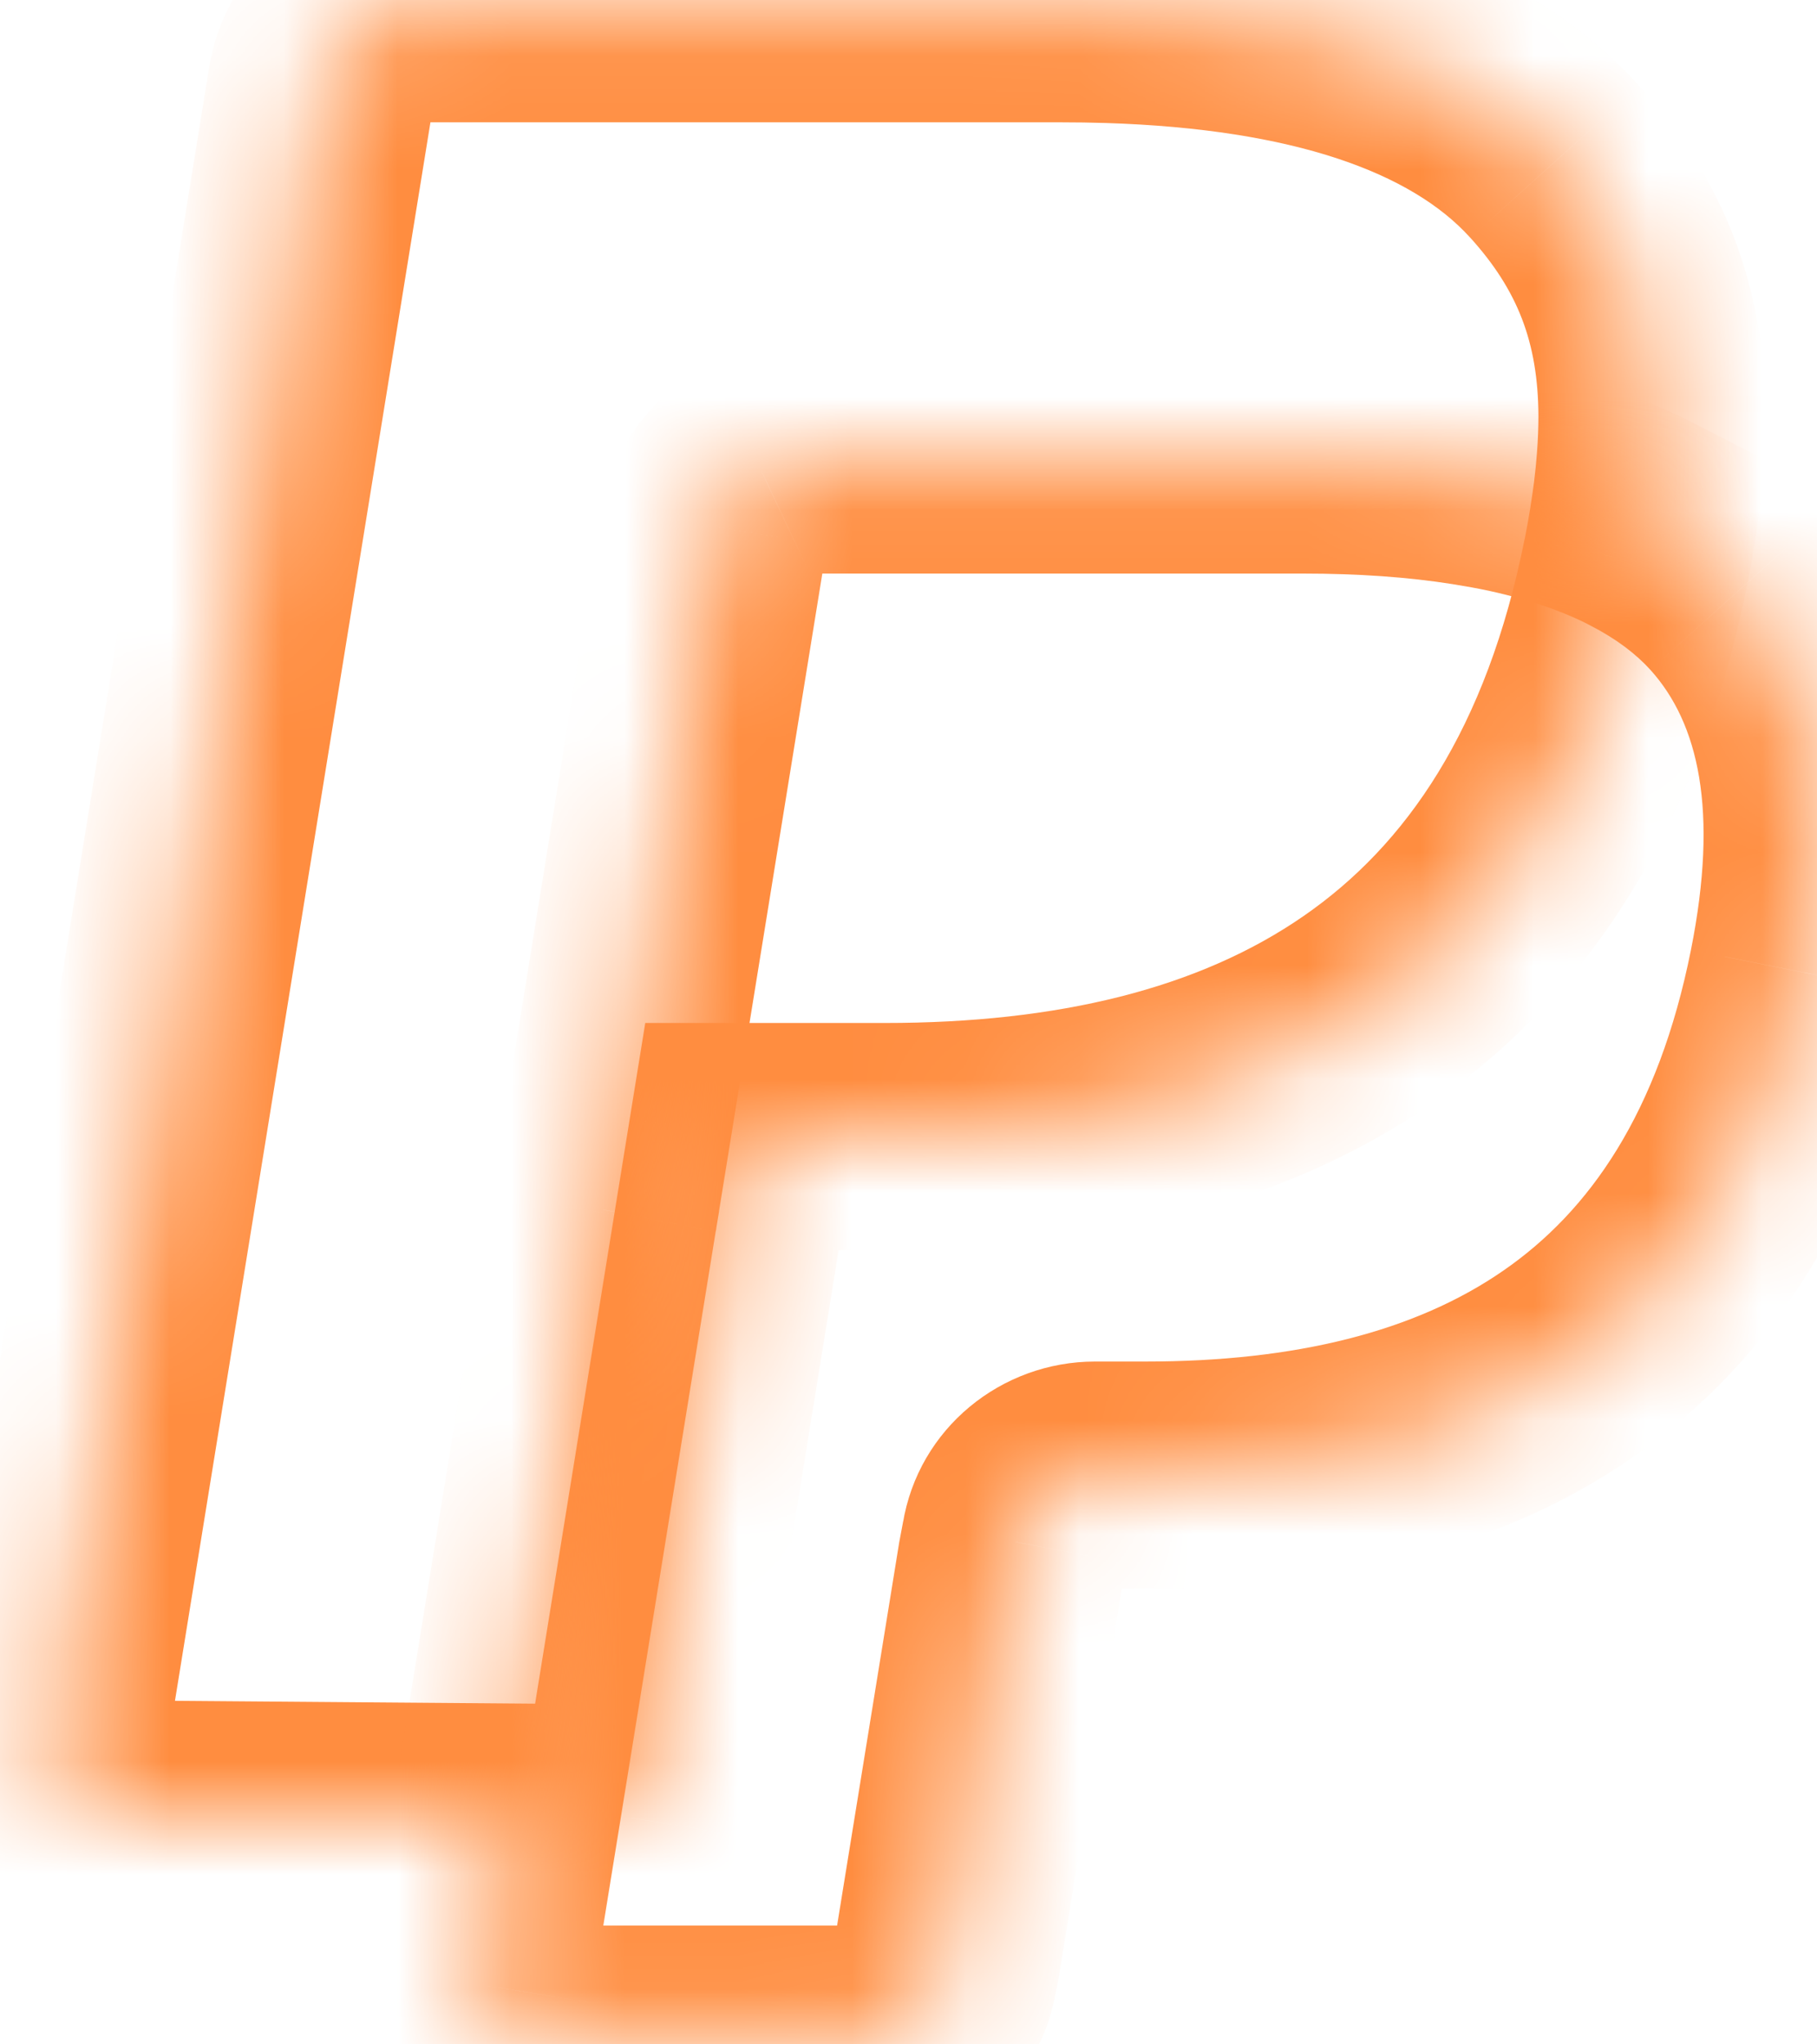 <svg width="16" height="18" viewBox="0 0 16 18" fill="none" xmlns="http://www.w3.org/2000/svg">
<mask id="path-1-inside-1_1748_36821" fill="white">
<path fill-rule="evenodd" clip-rule="evenodd" d="M1.001 15.971L5.562 16.007L6.534 10.007H7.794C11.081 10.007 13.654 8.706 14.406 4.944C14.428 4.833 14.448 4.725 14.464 4.619C14.479 4.532 14.491 4.447 14.501 4.363C14.514 4.261 14.524 4.16 14.532 4.063C14.542 3.922 14.547 3.785 14.547 3.653C14.541 2.76 14.27 2.068 13.691 1.425C13.688 1.422 13.686 1.419 13.683 1.417C12.895 0.549 11.523 0.14 9.77 0.084C9.629 0.079 9.486 0.077 9.34 0.077H3.637H3.636C3.285 0.077 2.979 0.295 2.866 0.608C2.85 0.653 2.838 0.7 2.83 0.748L2.802 0.919L0.455 15.419C0.451 15.445 0.449 15.471 0.449 15.496C0.45 15.753 0.665 15.971 0.939 15.971H1.001Z"/>
</mask>
<path d="M1.001 15.971L1.009 14.971H1.001V15.971ZM5.562 16.007L5.554 17.007L6.412 17.013L6.549 16.166L5.562 16.007ZM6.534 10.007V9.007H5.682L5.546 9.847L6.534 10.007ZM14.406 4.944L13.426 4.747L13.425 4.748L14.406 4.944ZM14.464 4.619L13.477 4.46L13.477 4.462L14.464 4.619ZM14.501 4.363L13.509 4.239V4.239L14.501 4.363ZM14.532 4.063L13.534 3.987V3.987L14.532 4.063ZM14.547 3.653L13.547 3.659V3.659L14.547 3.653ZM13.691 1.425L14.434 0.756L14.434 0.755L13.691 1.425ZM13.683 1.417L14.424 0.744L14.424 0.744L13.683 1.417ZM9.77 0.084L9.738 1.083L9.77 0.084ZM2.866 0.608L1.926 0.269L1.926 0.269L2.866 0.608ZM2.83 0.748L1.843 0.587L1.843 0.588L2.83 0.748ZM2.802 0.919L1.815 0.759L1.815 0.759L2.802 0.919ZM0.455 15.419L1.442 15.579L1.443 15.579L0.455 15.419ZM0.449 15.496L1.449 15.493L1.449 15.492L0.449 15.496ZM0.993 16.971L5.554 17.007L5.57 15.007L1.009 14.971L0.993 16.971ZM6.549 16.166L7.521 10.167L5.546 9.847L4.575 15.847L6.549 16.166ZM6.534 11.007H7.794V9.007H6.534V11.007ZM7.794 11.007C9.556 11.007 11.246 10.66 12.62 9.708C14.018 8.74 14.969 7.229 15.387 5.14L13.425 4.748C13.091 6.422 12.38 7.442 11.481 8.064C10.558 8.704 9.318 9.007 7.794 9.007V11.007ZM15.387 5.141C15.412 5.016 15.433 4.894 15.452 4.775L13.477 4.462C13.462 4.555 13.445 4.65 13.426 4.747L15.387 5.141ZM15.452 4.778C15.468 4.68 15.482 4.583 15.493 4.487L13.509 4.239C13.5 4.31 13.489 4.384 13.477 4.46L15.452 4.778ZM15.493 4.487C15.508 4.37 15.52 4.253 15.529 4.138L13.534 3.987C13.528 4.067 13.52 4.151 13.509 4.239L15.493 4.487ZM15.529 4.138C15.541 3.973 15.548 3.809 15.547 3.648L13.547 3.659C13.547 3.762 13.543 3.871 13.534 3.987L15.529 4.138ZM15.547 3.648C15.54 2.511 15.178 1.582 14.434 0.756L12.948 2.094C13.362 2.553 13.543 3.01 13.547 3.659L15.547 3.648ZM14.434 0.755C14.43 0.752 14.427 0.748 14.424 0.744L12.943 2.089C12.945 2.091 12.947 2.093 12.948 2.094L14.434 0.755ZM14.424 0.744C13.357 -0.43 11.639 -0.857 9.802 -0.916L9.738 1.083C11.408 1.136 12.433 1.527 12.943 2.089L14.424 0.744ZM9.802 -0.916C9.65 -0.921 9.496 -0.923 9.34 -0.923V1.077C9.476 1.077 9.608 1.079 9.738 1.083L9.802 -0.916ZM9.34 -0.923H3.637V1.077H9.34V-0.923ZM3.637 -0.923H3.636V1.077H3.637V-0.923ZM3.636 -0.923C2.869 -0.923 2.184 -0.446 1.926 0.269L3.807 0.948C3.775 1.036 3.7 1.077 3.636 1.077V-0.923ZM1.926 0.269C1.889 0.371 1.861 0.477 1.843 0.587L3.817 0.909C3.815 0.922 3.812 0.935 3.807 0.948L1.926 0.269ZM1.843 0.588L1.815 0.759L3.79 1.079L3.817 0.908L1.843 0.588ZM1.815 0.759L-0.532 15.259L1.443 15.579L3.79 1.079L1.815 0.759ZM-0.532 15.258C-0.545 15.338 -0.551 15.419 -0.551 15.5L1.449 15.492C1.449 15.522 1.447 15.551 1.442 15.579L-0.532 15.258ZM-0.551 15.499C-0.548 16.323 0.129 16.971 0.939 16.971V14.971C1.201 14.971 1.448 15.184 1.449 15.493L-0.551 15.499ZM0.939 16.971H1.001V14.971H0.939V16.971Z" fill="#FF8D40" mask="url(#path-1-inside-1_1748_36821)"/>
<mask id="path-3-inside-2_1748_36821" fill="white">
<path fill-rule="evenodd" clip-rule="evenodd" d="M13.322 4.225C13.444 4.251 13.562 4.281 13.677 4.313C13.734 4.33 13.791 4.347 13.846 4.365C14.068 4.436 14.274 4.521 14.464 4.619C14.464 4.619 14.464 4.619 14.464 4.619C14.783 4.784 15.056 4.985 15.277 5.23C16.003 6.036 16.145 7.184 15.87 8.56C15.213 11.851 12.961 12.988 10.086 12.988H9.642C9.291 12.988 8.992 13.238 8.937 13.575L8.901 13.766L8.341 17.22L8.312 17.367C8.258 17.705 7.959 17.954 7.607 17.954H4.639C4.376 17.954 4.175 17.725 4.216 17.471L5.316 10.678C5.318 10.669 5.319 10.661 5.321 10.652L5.344 10.507L6.295 4.638C6.332 4.405 6.485 4.215 6.691 4.119C6.785 4.075 6.889 4.05 7 4.05H11.47C12 4.05 12.494 4.084 12.945 4.155C13.075 4.175 13.2 4.199 13.322 4.225Z"/>
</mask>
<path d="M13.677 4.313L13.403 5.275V5.275L13.677 4.313ZM13.322 4.225L13.112 5.202V5.202L13.322 4.225ZM13.846 4.365L14.154 3.413L14.152 3.413L13.846 4.365ZM14.464 4.619L15.452 4.777L15.567 4.061L14.922 3.73L14.464 4.619ZM14.464 4.619L13.477 4.461L13.362 5.175L14.005 5.508L14.464 4.619ZM15.277 5.23L16.02 4.56L16.019 4.56L15.277 5.23ZM15.87 8.56L16.851 8.756L16.851 8.755L15.87 8.56ZM8.937 13.575L9.919 13.761L9.922 13.748L9.924 13.736L8.937 13.575ZM8.901 13.766L7.918 13.581L7.916 13.593L7.914 13.606L8.901 13.766ZM8.341 17.22L9.323 17.412L9.326 17.396L9.328 17.38L8.341 17.22ZM8.312 17.367L7.331 17.174L7.328 17.191L7.325 17.207L8.312 17.367ZM4.216 17.471L5.203 17.632L5.203 17.631L4.216 17.471ZM5.316 10.678L6.303 10.838L6.304 10.838L5.316 10.678ZM5.321 10.652L6.302 10.845L6.306 10.827L6.308 10.81L5.321 10.652ZM5.344 10.507L4.357 10.347L4.357 10.349L5.344 10.507ZM6.295 4.638L7.282 4.798L7.282 4.797L6.295 4.638ZM6.691 4.119L7.114 5.025L7.118 5.023L6.691 4.119ZM12.945 4.155L12.79 5.143L12.79 5.143L12.945 4.155ZM13.951 3.352C13.815 3.313 13.676 3.278 13.533 3.247L13.112 5.202C13.212 5.224 13.309 5.248 13.403 5.275L13.951 3.352ZM14.152 3.413C14.089 3.392 14.021 3.372 13.951 3.352L13.403 5.275C13.448 5.288 13.493 5.302 13.54 5.317L14.152 3.413ZM14.922 3.73C14.679 3.605 14.422 3.5 14.154 3.413L13.539 5.316C13.714 5.373 13.869 5.437 14.007 5.508L14.922 3.73ZM15.452 4.778C15.452 4.778 15.452 4.778 15.452 4.778C15.452 4.778 15.452 4.778 15.452 4.778C15.452 4.778 15.452 4.778 15.452 4.778C15.452 4.778 15.452 4.778 15.452 4.778C15.452 4.778 15.452 4.778 15.452 4.778C15.452 4.778 15.452 4.778 15.452 4.778C15.452 4.778 15.452 4.778 15.452 4.778C15.452 4.778 15.452 4.778 15.452 4.778C15.452 4.778 15.452 4.778 15.452 4.778C15.452 4.778 15.452 4.778 15.452 4.778C15.452 4.778 15.452 4.778 15.452 4.778C15.452 4.778 15.452 4.778 15.452 4.778C15.452 4.778 15.452 4.778 15.452 4.778C15.452 4.778 15.452 4.778 15.452 4.778C15.452 4.778 15.452 4.778 15.452 4.778C15.452 4.778 15.452 4.778 15.452 4.778C15.452 4.778 15.452 4.778 15.452 4.778C15.452 4.778 15.452 4.778 15.452 4.778C15.452 4.778 15.452 4.778 15.452 4.778C15.452 4.778 15.452 4.778 15.452 4.778C15.452 4.778 15.452 4.778 15.452 4.778C15.452 4.778 15.452 4.778 15.452 4.778C15.452 4.778 15.452 4.778 15.452 4.778C15.452 4.778 15.452 4.778 15.452 4.778C15.452 4.778 15.452 4.778 15.452 4.778C15.452 4.778 15.452 4.778 15.452 4.778C15.452 4.778 15.452 4.778 15.452 4.778C15.452 4.778 15.452 4.778 15.452 4.778C15.452 4.778 15.452 4.778 15.452 4.778C15.452 4.778 15.452 4.778 15.452 4.778C15.452 4.778 15.452 4.778 15.452 4.778C15.452 4.778 15.452 4.778 15.452 4.778C15.452 4.778 15.452 4.778 15.452 4.778C15.452 4.778 15.452 4.778 15.452 4.778C15.452 4.778 15.452 4.778 15.452 4.778C15.452 4.778 15.452 4.778 15.452 4.778C15.452 4.778 15.452 4.778 15.452 4.778C15.452 4.778 15.452 4.778 15.452 4.778C15.452 4.778 15.452 4.778 15.452 4.778C15.452 4.778 15.452 4.778 15.452 4.778C15.452 4.778 15.452 4.778 15.452 4.778C15.452 4.778 15.452 4.778 15.452 4.778C15.452 4.778 15.452 4.778 15.452 4.778C15.452 4.778 15.452 4.778 15.452 4.778C15.452 4.778 15.452 4.778 15.452 4.778C15.452 4.778 15.452 4.778 15.452 4.778C15.452 4.778 15.452 4.778 15.452 4.778C15.452 4.778 15.452 4.778 15.452 4.778C15.452 4.778 15.452 4.778 15.452 4.778C15.452 4.778 15.452 4.778 15.452 4.778C15.452 4.778 15.452 4.778 15.452 4.778C15.452 4.778 15.452 4.778 15.452 4.778C15.452 4.778 15.452 4.778 15.452 4.778C15.452 4.778 15.452 4.778 15.452 4.778C15.452 4.778 15.452 4.778 15.452 4.778C15.452 4.778 15.452 4.778 15.452 4.778C15.452 4.778 15.452 4.778 15.452 4.778C15.452 4.778 15.452 4.778 15.452 4.778C15.452 4.778 15.452 4.778 15.452 4.778C15.452 4.778 15.452 4.778 15.452 4.778C15.452 4.778 15.452 4.778 15.452 4.778C15.452 4.778 15.452 4.778 15.452 4.778C15.452 4.778 15.452 4.778 15.452 4.778C15.452 4.778 15.452 4.778 15.452 4.778C15.452 4.778 15.452 4.778 15.452 4.778C15.452 4.778 15.452 4.778 15.452 4.778C15.452 4.778 15.452 4.778 15.452 4.778C15.452 4.778 15.452 4.778 15.452 4.778C15.452 4.778 15.452 4.778 15.452 4.778C15.452 4.778 15.452 4.778 15.452 4.778C15.452 4.778 15.452 4.778 15.452 4.778C15.452 4.778 15.452 4.778 15.452 4.778C15.452 4.778 15.452 4.778 15.452 4.778C15.452 4.778 15.452 4.778 15.452 4.778C15.452 4.778 15.452 4.778 15.452 4.778C15.452 4.778 15.452 4.778 15.452 4.778C15.452 4.778 15.452 4.778 15.452 4.778C15.452 4.778 15.452 4.778 15.452 4.778C15.452 4.778 15.452 4.778 15.452 4.778C15.452 4.778 15.452 4.778 15.452 4.778C15.452 4.778 15.452 4.778 15.452 4.778C15.452 4.778 15.452 4.778 15.452 4.778C15.452 4.778 15.452 4.778 15.452 4.778C15.452 4.778 15.452 4.778 15.452 4.778C15.452 4.778 15.452 4.778 15.452 4.778C15.452 4.778 15.452 4.778 15.452 4.778C15.452 4.778 15.452 4.778 15.452 4.778C15.452 4.778 15.452 4.778 15.452 4.778C15.452 4.778 15.452 4.778 15.452 4.778C15.452 4.778 15.452 4.778 15.452 4.778C15.452 4.778 15.452 4.778 15.452 4.778C15.452 4.778 15.452 4.778 15.452 4.778C15.452 4.778 15.452 4.778 15.452 4.778C15.452 4.778 15.452 4.778 15.452 4.778C15.452 4.778 15.452 4.778 15.452 4.778C15.452 4.778 15.452 4.778 15.452 4.778C15.452 4.778 15.452 4.778 15.452 4.778C15.452 4.778 15.452 4.778 15.452 4.778C15.452 4.778 15.452 4.778 15.452 4.778C15.452 4.778 15.452 4.778 15.452 4.778C15.452 4.778 15.452 4.778 15.452 4.778C15.452 4.778 15.452 4.778 15.452 4.778C15.452 4.778 15.452 4.778 15.452 4.778C15.452 4.778 15.452 4.778 15.452 4.778C15.452 4.778 15.452 4.778 15.452 4.778C15.452 4.778 15.452 4.778 15.452 4.778C15.452 4.778 15.452 4.778 15.452 4.778C15.452 4.778 15.452 4.778 15.452 4.778C15.452 4.778 15.452 4.778 15.452 4.778C15.452 4.778 15.452 4.778 15.452 4.778C15.452 4.778 15.452 4.778 15.452 4.778C15.452 4.778 15.452 4.778 15.452 4.778C15.452 4.778 15.452 4.778 15.452 4.778C15.452 4.778 15.452 4.778 15.452 4.778C15.452 4.778 15.452 4.778 15.452 4.778C15.452 4.778 15.452 4.778 15.452 4.778C15.452 4.778 15.452 4.778 15.452 4.778C15.452 4.778 15.452 4.778 15.452 4.778C15.452 4.778 15.452 4.778 15.452 4.778C15.452 4.778 15.452 4.778 15.452 4.778C15.452 4.778 15.452 4.778 15.452 4.778C15.452 4.778 15.452 4.778 15.452 4.777C15.452 4.777 15.452 4.777 15.452 4.777C15.452 4.777 15.452 4.777 15.452 4.777C15.452 4.777 15.452 4.777 15.452 4.777C15.452 4.777 15.452 4.777 15.452 4.777C15.452 4.777 15.452 4.777 15.452 4.777C15.452 4.777 15.452 4.777 15.452 4.777C15.452 4.777 15.452 4.777 15.452 4.777C15.452 4.777 15.452 4.777 15.452 4.777C15.452 4.777 15.452 4.777 15.452 4.777C15.452 4.777 15.452 4.777 15.452 4.777C15.452 4.777 15.452 4.777 15.452 4.777C15.452 4.777 15.452 4.777 15.452 4.777C15.452 4.777 15.452 4.777 15.452 4.777C15.452 4.777 15.452 4.777 15.452 4.777C15.452 4.777 15.452 4.777 15.452 4.777C15.452 4.777 15.452 4.777 15.452 4.777C15.452 4.777 15.452 4.777 15.452 4.777C15.452 4.777 15.452 4.777 15.452 4.777C15.452 4.777 15.452 4.777 15.452 4.777C15.452 4.777 15.452 4.777 15.452 4.777C15.452 4.777 15.452 4.777 15.452 4.777C15.452 4.777 15.452 4.777 15.452 4.777C15.452 4.777 15.452 4.777 15.452 4.777C15.452 4.777 15.452 4.777 15.452 4.777C15.452 4.777 15.452 4.777 15.452 4.777C15.452 4.777 15.452 4.777 15.452 4.777C15.452 4.777 15.452 4.777 15.452 4.777C15.452 4.777 15.452 4.777 15.452 4.777C15.452 4.777 15.452 4.777 15.452 4.777C15.452 4.777 15.452 4.777 15.452 4.777C15.452 4.777 15.452 4.777 15.452 4.777C15.452 4.777 15.452 4.777 15.452 4.777C15.452 4.777 15.452 4.777 15.452 4.777C15.452 4.777 15.452 4.777 15.452 4.777C15.452 4.777 15.452 4.777 15.452 4.777C15.452 4.777 15.452 4.777 15.452 4.777C15.452 4.777 15.452 4.777 15.452 4.777C15.452 4.777 15.452 4.777 15.452 4.777C15.452 4.777 15.452 4.777 15.452 4.777C15.452 4.777 15.452 4.777 15.452 4.777C15.452 4.777 15.452 4.777 15.452 4.777C15.452 4.777 15.452 4.777 15.452 4.777C15.452 4.777 15.452 4.777 15.452 4.777C15.452 4.777 15.452 4.777 15.452 4.777C15.452 4.777 15.452 4.777 15.452 4.777C15.452 4.777 15.452 4.777 15.452 4.777C15.452 4.777 15.452 4.777 15.452 4.777C15.452 4.777 15.452 4.777 15.452 4.777C15.452 4.777 15.452 4.777 15.452 4.777C15.452 4.777 15.452 4.777 15.452 4.777C15.452 4.777 15.452 4.777 15.452 4.777C15.452 4.777 15.452 4.777 15.452 4.777C15.452 4.777 15.452 4.777 15.452 4.777C15.452 4.777 15.452 4.777 15.452 4.777C15.452 4.777 15.452 4.777 15.452 4.777C15.452 4.777 15.452 4.777 15.452 4.777C15.452 4.777 15.452 4.777 15.452 4.777C15.452 4.777 15.452 4.777 15.452 4.777C15.452 4.777 15.452 4.777 15.452 4.777C15.452 4.777 15.452 4.777 15.452 4.777C15.452 4.777 15.452 4.777 15.452 4.777C15.452 4.777 15.452 4.777 15.452 4.777C15.452 4.777 15.452 4.777 15.452 4.777C15.452 4.777 15.452 4.777 15.452 4.777C15.452 4.777 15.452 4.777 15.452 4.777C15.452 4.777 15.452 4.777 15.452 4.777C15.452 4.777 15.452 4.777 15.452 4.777C15.452 4.777 15.452 4.777 15.452 4.777C15.452 4.777 15.452 4.777 15.452 4.777C15.452 4.777 15.452 4.777 15.452 4.777C15.452 4.777 15.452 4.777 15.452 4.777C15.452 4.777 15.452 4.777 15.452 4.777C15.452 4.777 15.452 4.777 15.452 4.777C15.452 4.777 15.452 4.777 15.452 4.777C15.452 4.777 15.452 4.777 15.452 4.777C15.452 4.777 15.452 4.777 15.452 4.777C15.452 4.777 15.452 4.777 15.452 4.777C15.452 4.777 15.452 4.777 15.452 4.777C15.452 4.777 15.452 4.777 15.452 4.777C15.452 4.777 15.452 4.777 15.452 4.777C15.452 4.777 15.452 4.777 15.452 4.777C15.452 4.777 15.452 4.777 15.452 4.777C15.452 4.777 15.452 4.777 15.452 4.777C15.452 4.777 15.452 4.777 15.452 4.777C15.452 4.777 15.452 4.777 15.452 4.777C15.452 4.777 15.452 4.777 15.452 4.777C15.452 4.777 15.452 4.777 15.452 4.777C15.452 4.777 15.452 4.777 15.452 4.777C15.452 4.777 15.452 4.777 15.452 4.777C15.452 4.777 15.452 4.777 15.452 4.777C15.452 4.777 15.452 4.777 15.452 4.777C15.452 4.777 15.452 4.777 15.452 4.777C15.452 4.777 15.452 4.777 15.452 4.777C15.452 4.777 15.452 4.777 15.452 4.777C15.452 4.777 15.452 4.777 15.452 4.777C15.452 4.777 15.452 4.777 15.452 4.777C15.452 4.777 15.452 4.777 15.452 4.777C15.452 4.777 15.452 4.777 15.452 4.777C15.452 4.777 15.452 4.777 15.452 4.777C15.452 4.777 15.452 4.777 15.452 4.777C15.452 4.777 15.452 4.777 15.452 4.777C15.452 4.777 15.452 4.777 15.452 4.777C15.452 4.777 15.452 4.777 15.452 4.777C15.452 4.777 15.452 4.777 15.452 4.777C15.452 4.777 15.452 4.777 15.452 4.777C15.452 4.777 15.452 4.777 15.452 4.777C15.452 4.777 15.452 4.777 15.452 4.777C15.452 4.777 15.452 4.777 15.452 4.777C15.452 4.777 15.452 4.777 15.452 4.777C15.452 4.777 15.452 4.777 15.452 4.777C15.452 4.777 15.452 4.777 15.452 4.777C15.452 4.777 15.452 4.777 15.452 4.777C15.452 4.777 15.452 4.777 15.452 4.777C15.452 4.777 15.452 4.777 15.452 4.777C15.452 4.777 15.452 4.777 15.452 4.777C15.452 4.777 15.452 4.777 15.452 4.777C15.452 4.777 15.452 4.777 15.452 4.777C15.452 4.777 15.452 4.777 15.452 4.777C15.452 4.777 15.452 4.777 15.452 4.777C15.452 4.777 15.452 4.777 15.452 4.777C15.452 4.777 15.452 4.777 15.452 4.777C15.452 4.777 15.452 4.777 15.452 4.777C15.452 4.777 15.452 4.777 15.452 4.777C15.452 4.777 15.452 4.777 15.452 4.777C15.452 4.777 15.452 4.777 15.452 4.777C15.452 4.777 15.452 4.777 15.452 4.777C15.452 4.777 15.452 4.777 15.452 4.777C15.452 4.777 15.452 4.777 15.452 4.777C15.452 4.777 15.452 4.777 15.452 4.777C15.452 4.777 15.452 4.777 15.452 4.777C15.452 4.777 15.452 4.777 15.452 4.777C15.452 4.777 15.452 4.777 15.452 4.777C15.452 4.777 15.452 4.777 15.452 4.777C15.452 4.777 15.452 4.777 15.452 4.777C15.452 4.777 15.452 4.777 15.452 4.777C15.452 4.777 15.452 4.777 15.452 4.777C15.452 4.777 15.452 4.777 15.452 4.777C15.452 4.777 15.452 4.777 15.452 4.777C15.452 4.777 15.452 4.777 15.452 4.777C15.452 4.777 15.452 4.777 15.452 4.777C15.452 4.777 15.452 4.777 15.452 4.777C15.452 4.777 15.452 4.777 15.452 4.777C15.452 4.777 15.452 4.777 15.452 4.777C15.452 4.777 15.452 4.777 15.452 4.777C15.452 4.777 15.452 4.777 15.452 4.777C15.452 4.777 15.452 4.777 15.452 4.777C15.452 4.777 15.452 4.777 15.452 4.777C15.452 4.777 15.452 4.777 15.452 4.777C15.452 4.777 15.452 4.777 15.452 4.777C15.452 4.777 15.452 4.777 15.452 4.777C15.452 4.777 15.452 4.777 15.452 4.777C15.452 4.777 15.452 4.777 15.452 4.777C15.452 4.777 15.452 4.777 15.452 4.777C15.452 4.777 15.452 4.777 15.452 4.777C15.452 4.777 15.452 4.777 15.452 4.777C15.452 4.777 15.452 4.777 15.452 4.777C15.452 4.777 15.452 4.777 15.452 4.777C15.452 4.777 15.452 4.777 15.452 4.777C15.452 4.777 15.452 4.777 15.452 4.777C15.452 4.777 15.452 4.777 15.452 4.777C15.452 4.777 15.452 4.777 15.452 4.777C15.452 4.777 15.452 4.777 15.452 4.777C15.452 4.777 15.452 4.777 15.452 4.777C15.452 4.777 15.452 4.777 15.452 4.777C15.452 4.777 15.452 4.777 15.452 4.777C15.452 4.777 15.452 4.777 15.452 4.777C15.452 4.777 15.452 4.777 15.452 4.777C15.452 4.777 15.452 4.777 15.452 4.777C15.452 4.777 15.452 4.777 15.452 4.777C15.452 4.777 15.452 4.777 15.452 4.777C15.452 4.777 15.452 4.777 15.452 4.777C15.452 4.777 15.452 4.777 15.452 4.777C15.452 4.777 15.452 4.777 15.452 4.777C15.452 4.777 15.452 4.777 15.452 4.777C15.452 4.777 15.452 4.777 15.452 4.777C15.452 4.777 15.452 4.777 15.452 4.777C15.452 4.777 15.452 4.777 15.452 4.777C15.452 4.777 15.452 4.777 15.452 4.777C15.452 4.777 15.452 4.777 15.452 4.777C15.452 4.777 15.452 4.777 15.452 4.777C15.452 4.777 15.452 4.777 15.452 4.777C15.452 4.777 15.452 4.777 15.452 4.777C15.452 4.777 15.452 4.777 15.452 4.777C15.452 4.777 15.452 4.777 15.452 4.777C15.452 4.777 15.452 4.777 15.452 4.777C15.452 4.777 15.452 4.777 15.452 4.777C15.452 4.777 15.452 4.777 15.452 4.777C15.452 4.777 15.452 4.777 15.452 4.777C15.452 4.777 15.452 4.777 15.452 4.777C15.452 4.777 15.452 4.777 15.452 4.777C15.452 4.777 15.452 4.777 15.452 4.777C15.452 4.777 15.452 4.777 15.452 4.777C15.452 4.777 15.452 4.777 15.452 4.777C15.452 4.777 15.452 4.777 15.452 4.777C15.452 4.777 15.452 4.777 15.452 4.777C15.452 4.777 15.452 4.777 15.452 4.777C15.452 4.777 15.452 4.777 15.452 4.777C15.452 4.777 15.452 4.777 15.452 4.777C15.452 4.777 15.452 4.777 15.452 4.777C15.452 4.777 15.452 4.777 15.452 4.777C15.452 4.777 15.452 4.777 15.452 4.777C15.452 4.777 15.452 4.777 15.452 4.777C15.452 4.777 15.452 4.777 15.452 4.777C15.452 4.777 15.452 4.777 15.452 4.777C15.452 4.777 15.452 4.777 15.452 4.777C15.452 4.777 15.452 4.777 15.452 4.777C15.452 4.777 15.452 4.777 15.452 4.777C15.452 4.777 15.452 4.777 15.452 4.777C15.452 4.777 15.452 4.777 15.452 4.777C15.452 4.777 15.452 4.777 15.452 4.777C15.452 4.777 15.452 4.777 15.452 4.777C15.452 4.777 15.452 4.777 15.452 4.777C15.452 4.777 15.452 4.777 15.452 4.777C15.452 4.777 15.452 4.777 15.452 4.777C15.452 4.777 15.452 4.777 15.452 4.777C15.452 4.777 15.452 4.777 15.452 4.777C15.452 4.777 15.452 4.777 15.452 4.777C15.452 4.777 15.452 4.777 15.452 4.777C15.452 4.777 15.452 4.777 15.452 4.777C15.452 4.777 15.452 4.777 15.452 4.777C15.452 4.777 15.452 4.777 15.452 4.777C15.452 4.777 15.452 4.777 15.452 4.777C15.452 4.777 15.452 4.777 15.452 4.777C15.452 4.777 15.452 4.777 15.452 4.777C15.452 4.777 15.452 4.777 15.452 4.777C15.452 4.777 15.452 4.777 15.452 4.777C15.452 4.777 15.452 4.777 15.452 4.777C15.452 4.777 15.452 4.777 15.452 4.777C15.452 4.777 15.452 4.777 15.452 4.777C15.452 4.777 15.452 4.777 15.452 4.777C15.452 4.777 15.452 4.777 15.452 4.777C15.452 4.777 15.452 4.777 15.452 4.777C15.452 4.777 15.452 4.777 15.452 4.777C15.452 4.777 15.452 4.777 15.452 4.777C15.452 4.777 15.452 4.777 15.452 4.777C15.452 4.777 15.452 4.777 15.452 4.777C15.452 4.777 15.452 4.777 15.452 4.777C15.452 4.777 15.452 4.777 15.452 4.777C15.452 4.777 15.452 4.777 15.452 4.777C15.452 4.777 15.452 4.777 15.452 4.777C15.452 4.777 15.452 4.777 15.452 4.777C15.452 4.777 15.452 4.777 15.452 4.777C15.452 4.777 15.452 4.777 15.452 4.777C15.452 4.777 15.452 4.777 15.452 4.777C15.452 4.777 15.452 4.777 15.452 4.777C15.452 4.777 15.452 4.777 15.452 4.777C15.452 4.777 15.452 4.777 15.452 4.777C15.452 4.777 15.452 4.777 15.452 4.777C15.452 4.777 15.452 4.777 15.452 4.777C15.452 4.777 15.452 4.777 15.452 4.777C15.452 4.777 15.452 4.777 15.452 4.777C15.452 4.777 15.452 4.777 15.452 4.777C15.452 4.777 15.452 4.777 15.452 4.777C15.452 4.777 15.452 4.777 15.452 4.777C15.452 4.777 15.452 4.777 15.452 4.777C15.452 4.777 15.452 4.777 15.452 4.777C15.452 4.777 15.452 4.777 15.452 4.777C15.452 4.777 15.452 4.777 15.452 4.777C15.452 4.777 15.452 4.777 15.452 4.777C15.452 4.777 15.452 4.777 15.452 4.777C15.452 4.777 15.452 4.777 15.452 4.777C15.452 4.777 15.452 4.777 15.452 4.777C15.452 4.777 15.452 4.777 15.452 4.777C15.452 4.777 15.452 4.777 15.452 4.777C15.452 4.777 15.452 4.777 15.452 4.777C15.452 4.777 15.452 4.777 15.452 4.777C15.452 4.777 15.452 4.777 15.452 4.777C15.452 4.777 15.452 4.777 15.452 4.777C15.452 4.777 15.452 4.777 15.452 4.777C15.452 4.777 15.452 4.777 15.452 4.777C15.452 4.777 15.452 4.777 15.452 4.777C15.452 4.777 15.452 4.777 15.452 4.777C15.452 4.777 15.452 4.777 15.452 4.777C15.452 4.777 15.452 4.777 15.452 4.777C15.452 4.777 15.452 4.777 15.452 4.777C15.452 4.777 15.452 4.777 15.452 4.777C15.452 4.777 15.452 4.777 15.452 4.777C15.452 4.777 15.452 4.777 15.452 4.777C15.452 4.777 15.452 4.777 15.452 4.777C15.452 4.777 15.452 4.777 15.452 4.777C15.452 4.777 15.452 4.777 15.452 4.777C15.452 4.777 15.452 4.777 15.452 4.777C15.452 4.777 15.452 4.777 15.452 4.777C15.452 4.777 15.452 4.777 15.452 4.777C15.452 4.777 15.452 4.777 15.452 4.777C15.452 4.777 15.452 4.777 15.452 4.777C15.452 4.777 15.452 4.777 15.452 4.777C15.452 4.777 15.452 4.777 15.452 4.777C15.452 4.777 15.452 4.777 15.452 4.777C15.452 4.777 15.452 4.777 15.452 4.777C15.452 4.777 15.452 4.777 15.452 4.777C15.452 4.777 15.452 4.777 15.452 4.777C15.452 4.777 15.452 4.777 15.452 4.777C15.452 4.777 15.452 4.777 15.452 4.777C15.452 4.777 15.452 4.777 15.452 4.777C15.452 4.777 15.452 4.777 15.452 4.777C15.452 4.777 15.452 4.777 15.452 4.777C15.452 4.777 15.452 4.777 15.452 4.777C15.452 4.777 15.452 4.777 15.452 4.777C15.452 4.777 15.452 4.777 15.452 4.777C15.452 4.777 15.452 4.777 15.452 4.777C15.452 4.777 15.452 4.777 15.452 4.777C15.452 4.777 15.452 4.777 15.452 4.777C15.452 4.777 15.452 4.777 15.452 4.777C15.452 4.777 15.452 4.777 15.452 4.777C15.452 4.777 15.452 4.777 15.452 4.777C15.452 4.777 15.452 4.777 15.452 4.777C15.452 4.777 15.452 4.777 15.452 4.777C15.452 4.777 15.452 4.777 15.452 4.777C15.452 4.777 15.452 4.777 15.452 4.777C15.452 4.777 15.452 4.777 15.452 4.777C15.452 4.777 15.452 4.777 15.452 4.777C15.452 4.777 15.452 4.777 15.452 4.777C15.452 4.777 15.452 4.777 15.452 4.777C15.452 4.777 15.452 4.777 15.452 4.777C15.452 4.777 15.452 4.777 15.452 4.777C15.452 4.777 15.452 4.777 15.452 4.777C15.452 4.777 15.452 4.777 15.452 4.777C15.452 4.777 15.452 4.777 15.452 4.777C15.452 4.777 15.452 4.777 15.452 4.777C15.452 4.777 15.452 4.777 15.452 4.777C15.452 4.777 15.452 4.777 15.452 4.777C15.452 4.777 15.452 4.777 15.452 4.777C15.452 4.777 15.452 4.777 15.452 4.777C15.452 4.777 15.452 4.777 15.452 4.777C15.452 4.777 15.452 4.777 15.452 4.777C15.452 4.777 15.452 4.777 15.452 4.777C15.452 4.777 15.452 4.777 15.452 4.777C15.452 4.777 15.452 4.777 15.452 4.777C15.452 4.777 15.452 4.777 15.452 4.777C15.452 4.777 15.452 4.777 15.452 4.777C15.452 4.777 15.452 4.777 15.452 4.777C15.452 4.777 15.452 4.777 15.452 4.777C15.452 4.777 15.452 4.777 15.452 4.777C15.452 4.777 15.452 4.777 15.452 4.777C15.452 4.777 15.452 4.777 15.452 4.777C15.452 4.777 15.452 4.777 15.452 4.777C15.452 4.777 15.452 4.777 15.452 4.777C15.452 4.777 15.452 4.777 15.452 4.777C15.452 4.777 15.452 4.777 15.452 4.777C15.452 4.777 15.452 4.777 15.452 4.777C15.452 4.777 15.452 4.777 15.452 4.777C15.452 4.777 15.452 4.777 15.452 4.777C15.452 4.777 15.452 4.777 15.452 4.777C15.452 4.777 15.452 4.777 15.452 4.777C15.452 4.777 15.452 4.777 15.452 4.777C15.452 4.777 15.452 4.777 15.452 4.777C15.452 4.777 15.452 4.777 15.452 4.777C15.452 4.777 15.452 4.777 15.452 4.777C15.452 4.777 15.452 4.777 15.452 4.777C15.452 4.777 15.452 4.777 15.452 4.777C15.452 4.777 15.452 4.777 15.452 4.777C15.452 4.777 15.452 4.777 15.452 4.777C15.452 4.777 15.452 4.777 15.452 4.777C15.452 4.777 15.452 4.777 15.452 4.777C15.452 4.777 15.452 4.777 15.452 4.777C15.452 4.777 15.452 4.777 15.452 4.777C15.452 4.777 15.452 4.777 15.452 4.777C15.452 4.777 15.452 4.777 15.452 4.777C15.452 4.777 15.452 4.777 15.452 4.777C15.452 4.777 15.452 4.777 15.452 4.777C15.452 4.777 15.452 4.777 15.452 4.777C15.452 4.777 15.452 4.777 15.452 4.777C15.452 4.777 15.452 4.777 15.452 4.777C15.452 4.777 15.452 4.777 15.452 4.777C15.452 4.777 15.452 4.777 15.452 4.777C15.452 4.777 15.452 4.777 15.452 4.777C15.452 4.777 15.452 4.777 15.452 4.777C15.452 4.777 15.452 4.777 15.452 4.777C15.452 4.777 15.452 4.777 15.452 4.777C15.452 4.777 15.452 4.777 15.452 4.777C15.452 4.777 15.452 4.777 15.452 4.777C15.452 4.777 15.452 4.777 15.452 4.777C15.452 4.777 15.452 4.777 15.452 4.777C15.452 4.777 15.452 4.777 15.452 4.777C15.452 4.777 15.452 4.777 15.452 4.777C15.452 4.777 15.452 4.777 15.452 4.777C15.452 4.777 15.452 4.777 15.452 4.777C15.452 4.777 15.452 4.777 15.452 4.777C15.452 4.777 15.452 4.777 15.452 4.777C15.452 4.777 15.452 4.777 15.452 4.777C15.452 4.777 15.452 4.777 15.452 4.777C15.452 4.777 15.452 4.777 15.452 4.777C15.452 4.777 15.452 4.777 15.452 4.777C15.452 4.777 15.452 4.777 15.452 4.777C15.452 4.777 15.452 4.777 15.452 4.777C15.452 4.777 15.452 4.777 15.452 4.777C15.452 4.777 15.452 4.777 15.452 4.777C15.452 4.777 15.452 4.777 15.452 4.777C15.452 4.777 15.452 4.777 15.452 4.777L13.477 4.461C13.477 4.461 13.477 4.461 13.477 4.461C13.477 4.461 13.477 4.461 13.477 4.461C13.477 4.461 13.477 4.461 13.477 4.461C13.477 4.461 13.477 4.461 13.477 4.461C13.477 4.461 13.477 4.461 13.477 4.461C13.477 4.461 13.477 4.461 13.477 4.461C13.477 4.461 13.477 4.461 13.477 4.461C13.477 4.461 13.477 4.461 13.477 4.461C13.477 4.461 13.477 4.461 13.477 4.461C13.477 4.461 13.477 4.461 13.477 4.461C13.477 4.461 13.477 4.461 13.477 4.461C13.477 4.461 13.477 4.461 13.477 4.461C13.477 4.461 13.477 4.461 13.477 4.461C13.477 4.461 13.477 4.461 13.477 4.461C13.477 4.461 13.477 4.461 13.477 4.461C13.477 4.461 13.477 4.461 13.477 4.461C13.477 4.461 13.477 4.461 13.477 4.461C13.477 4.461 13.477 4.461 13.477 4.461C13.477 4.461 13.477 4.461 13.477 4.461C13.477 4.461 13.477 4.461 13.477 4.461C13.477 4.461 13.477 4.461 13.477 4.461C13.477 4.461 13.477 4.461 13.477 4.461C13.477 4.461 13.477 4.461 13.477 4.461C13.477 4.461 13.477 4.461 13.477 4.461C13.477 4.461 13.477 4.461 13.477 4.461C13.477 4.461 13.477 4.461 13.477 4.461C13.477 4.461 13.477 4.461 13.477 4.461C13.477 4.461 13.477 4.461 13.477 4.461C13.477 4.461 13.477 4.461 13.477 4.461C13.477 4.461 13.477 4.461 13.477 4.461C13.477 4.461 13.477 4.461 13.477 4.461C13.477 4.461 13.477 4.461 13.477 4.461C13.477 4.461 13.477 4.461 13.477 4.461C13.477 4.461 13.477 4.461 13.477 4.461C13.477 4.461 13.477 4.461 13.477 4.461C13.477 4.461 13.477 4.461 13.477 4.461C13.477 4.461 13.477 4.461 13.477 4.461C13.477 4.461 13.477 4.461 13.477 4.461C13.477 4.461 13.477 4.461 13.477 4.461C13.477 4.461 13.477 4.461 13.477 4.461C13.477 4.461 13.477 4.461 13.477 4.461C13.477 4.461 13.477 4.461 13.477 4.461C13.477 4.461 13.477 4.461 13.477 4.461C13.477 4.461 13.477 4.461 13.477 4.461C13.477 4.461 13.477 4.461 13.477 4.461C13.477 4.461 13.477 4.461 13.477 4.461C13.477 4.461 13.477 4.461 13.477 4.461C13.477 4.461 13.477 4.461 13.477 4.461C13.477 4.461 13.477 4.461 13.477 4.461C13.477 4.461 13.477 4.461 13.477 4.461C13.477 4.461 13.477 4.461 13.477 4.461C13.477 4.461 13.477 4.461 13.477 4.461C13.477 4.461 13.477 4.461 13.477 4.461C13.477 4.461 13.477 4.461 13.477 4.461C13.477 4.461 13.477 4.461 13.477 4.461C13.477 4.461 13.477 4.461 13.477 4.461C13.477 4.461 13.477 4.461 13.477 4.461C13.477 4.461 13.477 4.461 13.477 4.461C13.477 4.461 13.477 4.461 13.477 4.461C13.477 4.461 13.477 4.461 13.477 4.461C13.477 4.461 13.477 4.461 13.477 4.461C13.477 4.461 13.477 4.461 13.477 4.461C13.477 4.461 13.477 4.461 13.477 4.461C13.477 4.461 13.477 4.461 13.477 4.461C13.477 4.461 13.477 4.461 13.477 4.461C13.477 4.461 13.477 4.461 13.477 4.461C13.477 4.461 13.477 4.461 13.477 4.461C13.477 4.461 13.477 4.461 13.477 4.461C13.477 4.461 13.477 4.461 13.477 4.461C13.477 4.461 13.477 4.461 13.477 4.461C13.477 4.461 13.477 4.461 13.477 4.461C13.477 4.461 13.477 4.461 13.477 4.461C13.477 4.461 13.477 4.461 13.477 4.461C13.477 4.461 13.477 4.461 13.477 4.461C13.477 4.461 13.477 4.461 13.477 4.461C13.477 4.461 13.477 4.461 13.477 4.461C13.477 4.461 13.477 4.461 13.477 4.461C13.477 4.461 13.477 4.461 13.477 4.461C13.477 4.461 13.477 4.461 13.477 4.461C13.477 4.461 13.477 4.461 13.477 4.461C13.477 4.461 13.477 4.461 13.477 4.461C13.477 4.461 13.477 4.461 13.477 4.461C13.477 4.461 13.477 4.461 13.477 4.461C13.477 4.461 13.477 4.461 13.477 4.461C13.477 4.461 13.477 4.461 13.477 4.461C13.477 4.461 13.477 4.461 13.477 4.461C13.477 4.461 13.477 4.461 13.477 4.461C13.477 4.461 13.477 4.461 13.477 4.461C13.477 4.461 13.477 4.461 13.477 4.461C13.477 4.461 13.477 4.461 13.477 4.461C13.477 4.461 13.477 4.461 13.477 4.461C13.477 4.461 13.477 4.461 13.477 4.461C13.477 4.461 13.477 4.461 13.477 4.461C13.477 4.461 13.477 4.461 13.477 4.461C13.477 4.461 13.477 4.461 13.477 4.461C13.477 4.461 13.477 4.461 13.477 4.461C13.477 4.461 13.477 4.461 13.477 4.461C13.477 4.461 13.477 4.461 13.477 4.461C13.477 4.461 13.477 4.461 13.477 4.461C13.477 4.461 13.477 4.461 13.477 4.461C13.477 4.461 13.477 4.461 13.477 4.461C13.477 4.461 13.477 4.461 13.477 4.461C13.477 4.461 13.477 4.461 13.477 4.461C13.477 4.461 13.477 4.461 13.477 4.461C13.477 4.461 13.477 4.461 13.477 4.461C13.477 4.461 13.477 4.461 13.477 4.461C13.477 4.461 13.477 4.461 13.477 4.461C13.477 4.461 13.477 4.461 13.477 4.461C13.477 4.461 13.477 4.461 13.477 4.461C13.477 4.461 13.477 4.461 13.477 4.461C13.477 4.461 13.477 4.461 13.477 4.461C13.477 4.461 13.477 4.461 13.477 4.461C13.477 4.461 13.477 4.461 13.477 4.461C13.477 4.461 13.477 4.461 13.477 4.461C13.477 4.461 13.477 4.461 13.477 4.461C13.477 4.461 13.477 4.461 13.477 4.461C13.477 4.461 13.477 4.461 13.477 4.461C13.477 4.461 13.477 4.461 13.477 4.461C13.477 4.461 13.477 4.461 13.477 4.461C13.477 4.461 13.477 4.461 13.477 4.461C13.477 4.461 13.477 4.461 13.477 4.461C13.477 4.461 13.477 4.461 13.477 4.461C13.477 4.461 13.477 4.461 13.477 4.461C13.477 4.461 13.477 4.461 13.477 4.461C13.477 4.461 13.477 4.461 13.477 4.461C13.477 4.461 13.477 4.461 13.477 4.461C13.477 4.461 13.477 4.461 13.477 4.461C13.477 4.461 13.477 4.461 13.477 4.461C13.477 4.461 13.477 4.461 13.477 4.461C13.477 4.461 13.477 4.461 13.477 4.461C13.477 4.461 13.477 4.461 13.477 4.461C13.477 4.461 13.477 4.461 13.477 4.461C13.477 4.461 13.477 4.461 13.477 4.461C13.477 4.461 13.477 4.461 13.477 4.461C13.477 4.461 13.477 4.461 13.477 4.461C13.477 4.461 13.477 4.461 13.477 4.461C13.477 4.461 13.477 4.461 13.477 4.461C13.477 4.461 13.477 4.461 13.477 4.461C13.477 4.461 13.477 4.461 13.477 4.461C13.477 4.461 13.477 4.461 13.477 4.461C13.477 4.461 13.477 4.461 13.477 4.461C13.477 4.461 13.477 4.461 13.477 4.461C13.477 4.461 13.477 4.461 13.477 4.461C13.477 4.461 13.477 4.461 13.477 4.461C13.477 4.461 13.477 4.461 13.477 4.461C13.477 4.461 13.477 4.461 13.477 4.461C13.477 4.461 13.477 4.461 13.477 4.461C13.477 4.461 13.477 4.461 13.477 4.461C13.477 4.461 13.477 4.461 13.477 4.461C13.477 4.461 13.477 4.461 13.477 4.461C13.477 4.461 13.477 4.461 13.477 4.461C13.477 4.461 13.477 4.461 13.477 4.461C13.477 4.461 13.477 4.461 13.477 4.461C13.477 4.461 13.477 4.461 13.477 4.461C13.477 4.461 13.477 4.461 13.477 4.461C13.477 4.461 13.477 4.461 13.477 4.461C13.477 4.461 13.477 4.461 13.477 4.461C13.477 4.461 13.477 4.461 13.477 4.461C13.477 4.461 13.477 4.461 13.477 4.461C13.477 4.461 13.477 4.461 13.477 4.461C13.477 4.461 13.477 4.461 13.477 4.461C13.477 4.461 13.477 4.461 13.477 4.461C13.477 4.461 13.477 4.461 13.477 4.461C13.477 4.461 13.477 4.461 13.477 4.461C13.477 4.461 13.477 4.461 13.477 4.461C13.477 4.461 13.477 4.461 13.477 4.461C13.477 4.461 13.477 4.461 13.477 4.461C13.477 4.461 13.477 4.461 13.477 4.461C13.477 4.461 13.477 4.461 13.477 4.461C13.477 4.461 13.477 4.461 13.477 4.461C13.477 4.461 13.477 4.461 13.477 4.461C13.477 4.461 13.477 4.461 13.477 4.461C13.477 4.461 13.477 4.461 13.477 4.461C13.477 4.461 13.477 4.461 13.477 4.461C13.477 4.461 13.477 4.461 13.477 4.461C13.477 4.461 13.477 4.461 13.477 4.461C13.477 4.461 13.477 4.461 13.477 4.461C13.477 4.461 13.477 4.461 13.477 4.461C13.477 4.461 13.477 4.461 13.477 4.461C13.477 4.461 13.477 4.461 13.477 4.461C13.477 4.461 13.477 4.461 13.477 4.461C13.477 4.461 13.477 4.461 13.477 4.461C13.477 4.461 13.477 4.461 13.477 4.461C13.477 4.461 13.477 4.461 13.477 4.461C13.477 4.461 13.477 4.461 13.477 4.461C13.477 4.461 13.477 4.461 13.477 4.461C13.477 4.461 13.477 4.461 13.477 4.461C13.477 4.461 13.477 4.461 13.477 4.461C13.477 4.461 13.477 4.461 13.477 4.461C13.477 4.461 13.477 4.461 13.477 4.461C13.477 4.461 13.477 4.461 13.477 4.461C13.477 4.461 13.477 4.461 13.477 4.461C13.477 4.461 13.477 4.461 13.477 4.461C13.477 4.461 13.477 4.461 13.477 4.461C13.477 4.461 13.477 4.461 13.477 4.461C13.477 4.461 13.477 4.461 13.477 4.461C13.477 4.461 13.477 4.461 13.477 4.461C13.477 4.461 13.477 4.461 13.477 4.461C13.477 4.461 13.477 4.461 13.477 4.461C13.477 4.461 13.477 4.461 13.477 4.461C13.477 4.461 13.477 4.461 13.477 4.461C13.477 4.461 13.477 4.461 13.477 4.461C13.477 4.461 13.477 4.461 13.477 4.461C13.477 4.461 13.477 4.461 13.477 4.461C13.477 4.461 13.477 4.461 13.477 4.461C13.477 4.461 13.477 4.461 13.477 4.461C13.477 4.461 13.477 4.461 13.477 4.461C13.477 4.461 13.477 4.461 13.477 4.461C13.477 4.461 13.477 4.461 13.477 4.461C13.477 4.461 13.477 4.461 13.477 4.461C13.477 4.461 13.477 4.461 13.477 4.461C13.477 4.461 13.477 4.461 13.477 4.461C13.477 4.461 13.477 4.461 13.477 4.461C13.477 4.461 13.477 4.461 13.477 4.461C13.477 4.461 13.477 4.461 13.477 4.461C13.477 4.461 13.477 4.461 13.477 4.461C13.477 4.461 13.477 4.461 13.477 4.461C13.477 4.461 13.477 4.461 13.477 4.461C13.477 4.461 13.477 4.461 13.477 4.461C13.477 4.461 13.477 4.461 13.477 4.461C13.477 4.461 13.477 4.461 13.477 4.461C13.477 4.461 13.477 4.461 13.477 4.461C13.477 4.461 13.477 4.461 13.477 4.461C13.477 4.461 13.477 4.461 13.477 4.461C13.477 4.461 13.477 4.461 13.477 4.461C13.477 4.461 13.477 4.461 13.477 4.461C13.477 4.461 13.477 4.461 13.477 4.461C13.477 4.461 13.477 4.461 13.477 4.461C13.477 4.461 13.477 4.461 13.477 4.461C13.477 4.461 13.477 4.461 13.477 4.461C13.477 4.461 13.477 4.461 13.477 4.461C13.477 4.461 13.477 4.461 13.477 4.461C13.477 4.461 13.477 4.461 13.477 4.461C13.477 4.461 13.477 4.461 13.477 4.461C13.477 4.461 13.477 4.461 13.477 4.461C13.477 4.461 13.477 4.461 13.477 4.461C13.477 4.461 13.477 4.461 13.477 4.461C13.477 4.461 13.477 4.461 13.477 4.461C13.477 4.461 13.477 4.461 13.477 4.461C13.477 4.461 13.477 4.461 13.477 4.461C13.477 4.461 13.477 4.461 13.477 4.461C13.477 4.461 13.477 4.461 13.477 4.461C13.477 4.461 13.477 4.461 13.477 4.461C13.477 4.461 13.477 4.461 13.477 4.461C13.477 4.461 13.477 4.461 13.477 4.461C13.477 4.461 13.477 4.461 13.477 4.461C13.477 4.461 13.477 4.461 13.477 4.461C13.477 4.461 13.477 4.461 13.477 4.461C13.477 4.461 13.477 4.461 13.477 4.461C13.477 4.461 13.477 4.461 13.477 4.461C13.477 4.461 13.477 4.461 13.477 4.461C13.477 4.461 13.477 4.461 13.477 4.461C13.477 4.461 13.477 4.461 13.477 4.461C13.477 4.461 13.477 4.461 13.477 4.461C13.477 4.461 13.477 4.461 13.477 4.461C13.477 4.461 13.477 4.461 13.477 4.461C13.477 4.461 13.477 4.461 13.477 4.461C13.477 4.461 13.477 4.461 13.477 4.461C13.477 4.461 13.477 4.461 13.477 4.461C13.477 4.461 13.477 4.461 13.477 4.461C13.477 4.461 13.477 4.461 13.477 4.461C13.477 4.461 13.477 4.461 13.477 4.461C13.477 4.461 13.477 4.461 13.477 4.461C13.477 4.461 13.477 4.461 13.477 4.461C13.477 4.461 13.477 4.461 13.477 4.461C13.477 4.461 13.477 4.461 13.477 4.461C13.477 4.461 13.477 4.461 13.477 4.461C13.477 4.461 13.477 4.461 13.477 4.461C13.477 4.461 13.477 4.461 13.477 4.461C13.477 4.461 13.477 4.461 13.477 4.461C13.477 4.461 13.477 4.461 13.477 4.461C13.477 4.461 13.477 4.461 13.477 4.461C13.477 4.461 13.477 4.461 13.477 4.461C13.477 4.461 13.477 4.461 13.477 4.461C13.477 4.461 13.477 4.461 13.477 4.461C13.477 4.461 13.477 4.461 13.477 4.461C13.477 4.461 13.477 4.461 13.477 4.461C13.477 4.461 13.477 4.461 13.477 4.461C13.477 4.461 13.477 4.461 13.477 4.461C13.477 4.461 13.477 4.461 13.477 4.461C13.477 4.461 13.477 4.461 13.477 4.461C13.477 4.461 13.477 4.461 13.477 4.461C13.477 4.461 13.477 4.461 13.477 4.461C13.477 4.461 13.477 4.461 13.477 4.461C13.477 4.461 13.477 4.461 13.477 4.461C13.477 4.461 13.477 4.461 13.477 4.461C13.477 4.461 13.477 4.461 13.477 4.461C13.477 4.461 13.477 4.461 13.477 4.461C13.477 4.461 13.477 4.461 13.477 4.461C13.477 4.461 13.477 4.461 13.477 4.461C13.477 4.461 13.477 4.461 13.477 4.461C13.477 4.461 13.477 4.461 13.477 4.461C13.477 4.461 13.477 4.461 13.477 4.461C13.477 4.461 13.477 4.461 13.477 4.461C13.477 4.461 13.477 4.461 13.477 4.461C13.477 4.461 13.477 4.461 13.477 4.461C13.477 4.461 13.477 4.461 13.477 4.461C13.477 4.461 13.477 4.461 13.477 4.461C13.477 4.461 13.477 4.461 13.477 4.461C13.477 4.461 13.477 4.461 13.477 4.461C13.477 4.461 13.477 4.461 13.477 4.461C13.477 4.461 13.477 4.461 13.477 4.461C13.477 4.461 13.477 4.461 13.477 4.461C13.477 4.461 13.477 4.461 13.477 4.461C13.477 4.461 13.477 4.461 13.477 4.461C13.477 4.461 13.477 4.461 13.477 4.461C13.477 4.461 13.477 4.461 13.477 4.461C13.477 4.461 13.477 4.461 13.477 4.461C13.477 4.461 13.477 4.461 13.477 4.461C13.477 4.461 13.477 4.461 13.477 4.461C13.477 4.461 13.477 4.461 13.477 4.461C13.477 4.461 13.477 4.461 13.477 4.461C13.477 4.461 13.477 4.461 13.477 4.461C13.477 4.461 13.477 4.461 13.477 4.461C13.477 4.461 13.477 4.461 13.477 4.461C13.477 4.461 13.477 4.461 13.477 4.461C13.477 4.461 13.477 4.461 13.477 4.461C13.477 4.461 13.477 4.461 13.477 4.461C13.477 4.461 13.477 4.461 13.477 4.461C13.477 4.461 13.477 4.461 13.477 4.461C13.477 4.461 13.477 4.461 13.477 4.461C13.477 4.461 13.477 4.461 13.477 4.461C13.477 4.461 13.477 4.461 13.477 4.461C13.477 4.461 13.477 4.461 13.477 4.461C13.477 4.461 13.477 4.461 13.477 4.461C13.477 4.461 13.477 4.461 13.477 4.461C13.477 4.461 13.477 4.461 13.477 4.461C13.477 4.461 13.477 4.461 13.477 4.461C13.477 4.461 13.477 4.461 13.477 4.461C13.477 4.461 13.477 4.461 13.477 4.461C13.477 4.461 13.477 4.461 13.477 4.461C13.477 4.461 13.477 4.461 13.477 4.461C13.477 4.461 13.477 4.461 13.477 4.461C13.477 4.461 13.477 4.461 13.477 4.461C13.477 4.461 13.477 4.461 13.477 4.461C13.477 4.461 13.477 4.461 13.477 4.461C13.477 4.461 13.477 4.461 13.477 4.461C13.477 4.461 13.477 4.461 13.477 4.461C13.477 4.461 13.477 4.461 13.477 4.461C13.477 4.461 13.477 4.461 13.477 4.461C13.477 4.461 13.477 4.461 13.477 4.461C13.477 4.461 13.477 4.461 13.477 4.461C13.477 4.461 13.477 4.461 13.477 4.461C13.477 4.461 13.477 4.461 13.477 4.461C13.477 4.461 13.477 4.461 13.477 4.461C13.477 4.461 13.477 4.461 13.477 4.461C13.477 4.461 13.477 4.461 13.477 4.461C13.477 4.461 13.477 4.461 13.477 4.461C13.477 4.461 13.477 4.461 13.477 4.461C13.477 4.461 13.477 4.461 13.477 4.461C13.477 4.461 13.477 4.461 13.477 4.461C13.477 4.461 13.477 4.461 13.477 4.461C13.477 4.461 13.477 4.461 13.477 4.461C13.477 4.461 13.477 4.461 13.477 4.461C13.477 4.461 13.477 4.461 13.477 4.461C13.477 4.461 13.477 4.461 13.477 4.461C13.477 4.461 13.477 4.461 13.477 4.461C13.477 4.461 13.477 4.461 13.477 4.461C13.477 4.461 13.477 4.461 13.477 4.461C13.477 4.461 13.477 4.461 13.477 4.461C13.477 4.461 13.477 4.461 13.477 4.461C13.477 4.461 13.477 4.461 13.477 4.461C13.477 4.461 13.477 4.461 13.477 4.461C13.477 4.461 13.477 4.461 13.477 4.461C13.477 4.461 13.477 4.461 13.477 4.461C13.477 4.461 13.477 4.461 13.477 4.461C13.477 4.461 13.477 4.461 13.477 4.461C13.477 4.461 13.477 4.461 13.477 4.461C13.477 4.461 13.477 4.461 13.477 4.461C13.477 4.461 13.477 4.461 13.477 4.461C13.477 4.461 13.477 4.461 13.477 4.461C13.477 4.461 13.477 4.461 13.477 4.461C13.477 4.461 13.477 4.461 13.477 4.461C13.477 4.461 13.477 4.461 13.477 4.461C13.477 4.461 13.477 4.461 13.477 4.461C13.477 4.461 13.477 4.461 13.477 4.461C13.477 4.461 13.477 4.461 13.477 4.461C13.477 4.461 13.477 4.461 13.477 4.461C13.477 4.461 13.477 4.461 13.477 4.461C13.477 4.461 13.477 4.461 13.477 4.461C13.477 4.461 13.477 4.461 13.477 4.461C13.477 4.461 13.477 4.461 13.477 4.461C13.477 4.461 13.477 4.461 13.477 4.461C13.477 4.461 13.477 4.461 13.477 4.461C13.477 4.461 13.477 4.461 13.477 4.461C13.477 4.461 13.477 4.461 13.477 4.461C13.477 4.461 13.477 4.461 13.477 4.461C13.477 4.461 13.477 4.461 13.477 4.461C13.477 4.461 13.477 4.461 13.477 4.461C13.477 4.461 13.477 4.461 13.477 4.461C13.477 4.461 13.477 4.461 13.477 4.461C13.477 4.461 13.477 4.461 13.477 4.461C13.477 4.461 13.477 4.461 13.477 4.461C13.477 4.461 13.477 4.461 13.477 4.461C13.477 4.461 13.477 4.461 13.477 4.461C13.477 4.461 13.477 4.461 13.477 4.461C13.477 4.461 13.477 4.461 13.477 4.461C13.477 4.461 13.477 4.461 13.477 4.461C13.477 4.461 13.477 4.461 13.477 4.461C13.477 4.461 13.477 4.461 13.477 4.461C13.477 4.461 13.477 4.461 13.477 4.461C13.477 4.461 13.477 4.461 13.477 4.461C13.477 4.461 13.477 4.461 13.477 4.461C13.477 4.461 13.477 4.461 13.477 4.461C13.477 4.461 13.477 4.461 13.477 4.461C13.477 4.461 13.477 4.461 13.477 4.461C13.477 4.461 13.477 4.461 13.477 4.461C13.477 4.461 13.477 4.461 13.477 4.461C13.477 4.461 13.477 4.461 13.477 4.461C13.477 4.461 13.477 4.461 13.477 4.461C13.477 4.461 13.477 4.461 13.477 4.461C13.477 4.461 13.477 4.461 13.477 4.461C13.477 4.461 13.477 4.461 13.477 4.461C13.477 4.461 13.477 4.461 13.477 4.461C13.477 4.461 13.477 4.461 13.477 4.461C13.477 4.461 13.477 4.461 13.477 4.461C13.477 4.461 13.477 4.461 13.477 4.461C13.477 4.461 13.477 4.461 13.477 4.461C13.477 4.461 13.477 4.461 13.477 4.461C13.477 4.461 13.477 4.461 13.477 4.461C13.477 4.461 13.477 4.461 13.477 4.461C13.477 4.461 13.477 4.461 13.477 4.461C13.477 4.461 13.477 4.461 13.477 4.461C13.477 4.461 13.477 4.461 13.477 4.461C13.477 4.461 13.477 4.461 13.477 4.461C13.477 4.461 13.477 4.461 13.477 4.461C13.477 4.461 13.477 4.461 13.477 4.461C13.477 4.461 13.477 4.461 13.477 4.461C13.477 4.461 13.477 4.461 13.477 4.461C13.477 4.461 13.477 4.461 13.477 4.461C13.477 4.461 13.477 4.461 13.477 4.461C13.477 4.461 13.477 4.461 13.477 4.461C13.477 4.461 13.477 4.461 13.477 4.461C13.477 4.461 13.477 4.461 13.477 4.461C13.477 4.461 13.477 4.461 13.477 4.461C13.477 4.461 13.477 4.461 13.477 4.461C13.477 4.461 13.477 4.461 13.477 4.461C13.477 4.461 13.477 4.461 13.477 4.461C13.477 4.461 13.477 4.461 13.477 4.461C13.477 4.461 13.477 4.461 13.477 4.461C13.477 4.461 13.477 4.461 13.477 4.461C13.477 4.461 13.477 4.461 13.477 4.461C13.477 4.461 13.477 4.461 13.477 4.461C13.477 4.461 13.477 4.461 13.477 4.461C13.477 4.461 13.477 4.461 13.477 4.461C13.477 4.461 13.477 4.461 13.477 4.461C13.477 4.461 13.477 4.461 13.477 4.461C13.477 4.461 13.477 4.461 13.477 4.461C13.477 4.461 13.477 4.461 13.477 4.461C13.477 4.461 13.477 4.461 13.477 4.461C13.477 4.461 13.477 4.461 13.477 4.461C13.477 4.461 13.477 4.461 13.477 4.461C13.477 4.461 13.477 4.461 13.477 4.461C13.477 4.461 13.477 4.461 13.477 4.461C13.477 4.461 13.477 4.461 13.477 4.461C13.477 4.461 13.477 4.461 13.477 4.461C13.477 4.461 13.477 4.461 13.477 4.461C13.477 4.461 13.477 4.461 13.477 4.461C13.477 4.461 13.477 4.461 13.477 4.461C13.477 4.461 13.477 4.461 13.477 4.461C13.477 4.461 13.477 4.461 13.477 4.461C13.477 4.461 13.477 4.461 13.477 4.461C13.477 4.461 13.477 4.461 13.477 4.461C13.477 4.461 13.477 4.461 13.477 4.461C13.477 4.461 13.477 4.461 13.477 4.461C13.477 4.461 13.477 4.461 13.477 4.461C13.477 4.461 13.477 4.461 13.477 4.461C13.477 4.461 13.477 4.461 13.477 4.461C13.477 4.461 13.477 4.461 13.477 4.461C13.477 4.461 13.477 4.461 13.477 4.461C13.477 4.461 13.477 4.461 13.477 4.461C13.477 4.461 13.477 4.461 13.477 4.461C13.477 4.461 13.477 4.461 13.477 4.461C13.477 4.461 13.477 4.461 13.477 4.461C13.477 4.461 13.477 4.461 13.477 4.461C13.477 4.461 13.477 4.461 13.477 4.461C13.477 4.461 13.477 4.461 13.477 4.461C13.477 4.461 13.477 4.461 13.477 4.461C13.477 4.461 13.477 4.461 13.477 4.461C13.477 4.461 13.477 4.461 13.477 4.461C13.477 4.461 13.477 4.461 13.477 4.461C13.477 4.461 13.477 4.461 13.477 4.461C13.477 4.461 13.477 4.461 13.477 4.461C13.477 4.461 13.477 4.461 13.477 4.461C13.477 4.461 13.477 4.461 13.477 4.461C13.477 4.461 13.477 4.461 13.477 4.461C13.477 4.461 13.477 4.461 13.477 4.461C13.477 4.461 13.477 4.461 13.477 4.461C13.477 4.461 13.477 4.461 13.477 4.461C13.477 4.461 13.477 4.461 13.477 4.461C13.477 4.461 13.477 4.461 13.477 4.461C13.477 4.461 13.477 4.461 13.477 4.461C13.477 4.461 13.477 4.461 13.477 4.461C13.477 4.461 13.477 4.461 13.477 4.461C13.477 4.461 13.477 4.461 13.477 4.461C13.477 4.461 13.477 4.461 13.477 4.461C13.477 4.461 13.477 4.461 13.477 4.461C13.477 4.461 13.477 4.461 13.477 4.461C13.477 4.461 13.477 4.461 13.477 4.461C13.477 4.461 13.477 4.461 13.477 4.461C13.477 4.461 13.477 4.461 13.477 4.461C13.477 4.461 13.477 4.461 13.477 4.461C13.477 4.461 13.477 4.461 13.477 4.461C13.477 4.461 13.477 4.461 13.477 4.461C13.477 4.461 13.477 4.461 13.477 4.461C13.477 4.461 13.477 4.461 13.477 4.461C13.477 4.461 13.477 4.461 13.477 4.461C13.477 4.461 13.477 4.461 13.477 4.461C13.477 4.461 13.477 4.461 13.477 4.461C13.477 4.461 13.477 4.461 13.477 4.461C13.477 4.461 13.477 4.461 13.477 4.461C13.477 4.461 13.477 4.461 13.477 4.461L15.452 4.778ZM16.019 4.56C15.706 4.212 15.331 3.941 14.923 3.731L14.005 5.508C14.235 5.626 14.407 5.759 14.534 5.899L16.019 4.56ZM16.851 8.755C17.154 7.24 17.051 5.706 16.02 4.56L14.534 5.899C14.955 6.367 15.136 7.129 14.89 8.364L16.851 8.755ZM10.086 13.988C11.643 13.988 13.149 13.682 14.379 12.83C15.633 11.962 16.481 10.608 16.851 8.756L14.89 8.364C14.602 9.802 13.996 10.663 13.24 11.186C12.461 11.726 11.404 11.988 10.086 11.988V13.988ZM9.642 13.988H10.086V11.988H9.642V13.988ZM9.924 13.736C9.897 13.9 9.762 13.988 9.642 13.988V11.988C8.819 11.988 8.086 12.575 7.95 13.415L9.924 13.736ZM9.883 13.952L9.919 13.761L7.954 13.39L7.918 13.581L9.883 13.952ZM9.328 17.38L9.888 13.926L7.914 13.606L7.354 17.06L9.328 17.38ZM9.294 17.56L9.323 17.412L7.36 17.027L7.331 17.174L9.294 17.56ZM7.607 18.954C8.43 18.954 9.163 18.367 9.299 17.527L7.325 17.207C7.352 17.043 7.487 16.954 7.607 16.954V18.954ZM4.639 18.954H7.607V16.954H4.639V18.954ZM3.229 17.311C3.085 18.202 3.79 18.954 4.639 18.954V16.954C4.962 16.954 5.266 17.247 5.203 17.632L3.229 17.311ZM4.329 10.518L3.229 17.312L5.203 17.631L6.303 10.838L4.329 10.518ZM4.34 10.46C4.336 10.479 4.332 10.499 4.329 10.518L6.304 10.838C6.303 10.84 6.303 10.842 6.302 10.845L4.34 10.46ZM4.357 10.349L4.334 10.494L6.308 10.81L6.332 10.665L4.357 10.349ZM5.307 4.478L4.357 10.347L6.331 10.667L7.282 4.798L5.307 4.478ZM6.269 3.212C5.779 3.441 5.401 3.9 5.307 4.479L7.282 4.797C7.264 4.91 7.191 4.989 7.114 5.025L6.269 3.212ZM7 3.05C6.742 3.05 6.492 3.107 6.265 3.214L7.118 5.023C7.078 5.042 7.037 5.05 7 5.05V3.05ZM11.47 3.05H7V5.05H11.47V3.05ZM13.101 3.167C12.588 3.086 12.041 3.05 11.47 3.05V5.05C11.959 5.05 12.399 5.081 12.79 5.143L13.101 3.167ZM13.533 3.247C13.391 3.217 13.247 3.19 13.101 3.167L12.79 5.143C12.902 5.161 13.01 5.18 13.112 5.202L13.533 3.247Z" fill="#FF8D40" mask="url(#path-3-inside-2_1748_36821)"/>
</svg>
